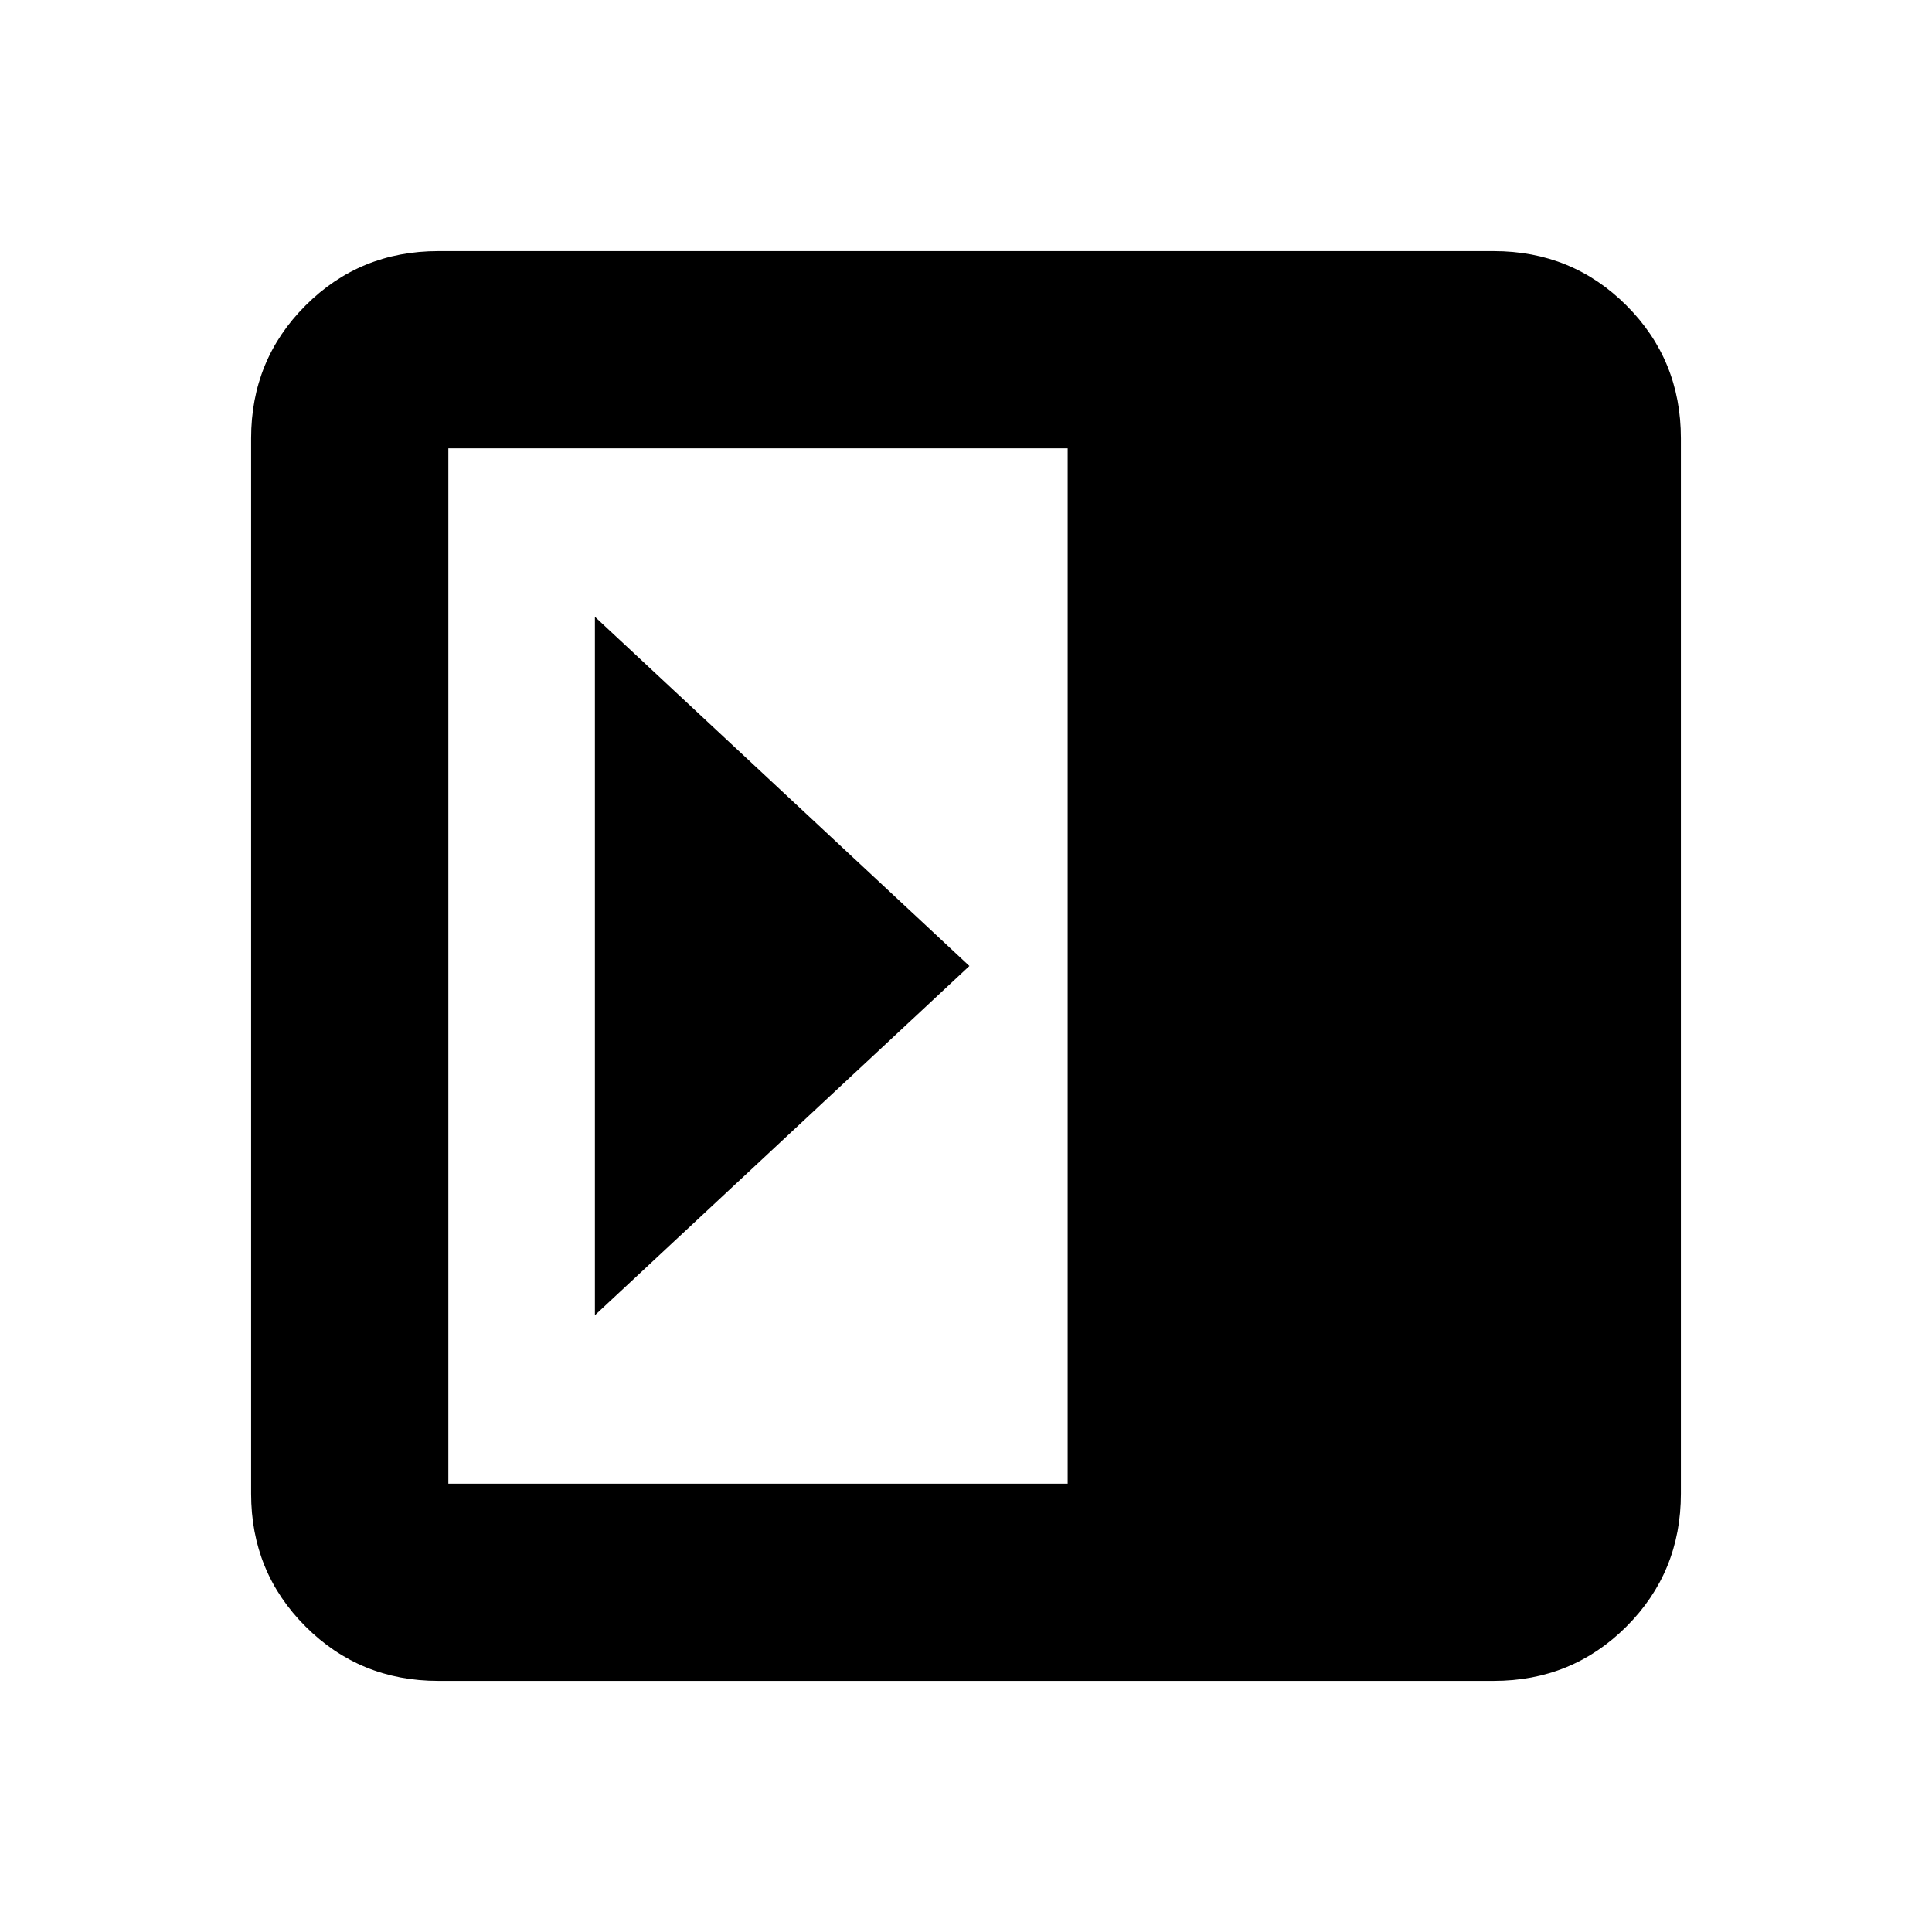 <svg xmlns="http://www.w3.org/2000/svg" height="20" viewBox="0 -960 960 960" width="20"><path d="M295.61-653.52v347.04L481.7-480 295.61-653.52Zm-77.83 528.74q-38.94 0-65.97-27.03t-27.03-65.97v-524.44q0-38.94 27.03-65.97t65.97-27.03h524.44q38.94 0 65.97 27.03t27.03 65.97v524.44q0 38.94-27.03 65.97t-65.97 27.03H217.78Zm312.74-98v-514.44H222.78v514.44h307.74Z"/></svg>